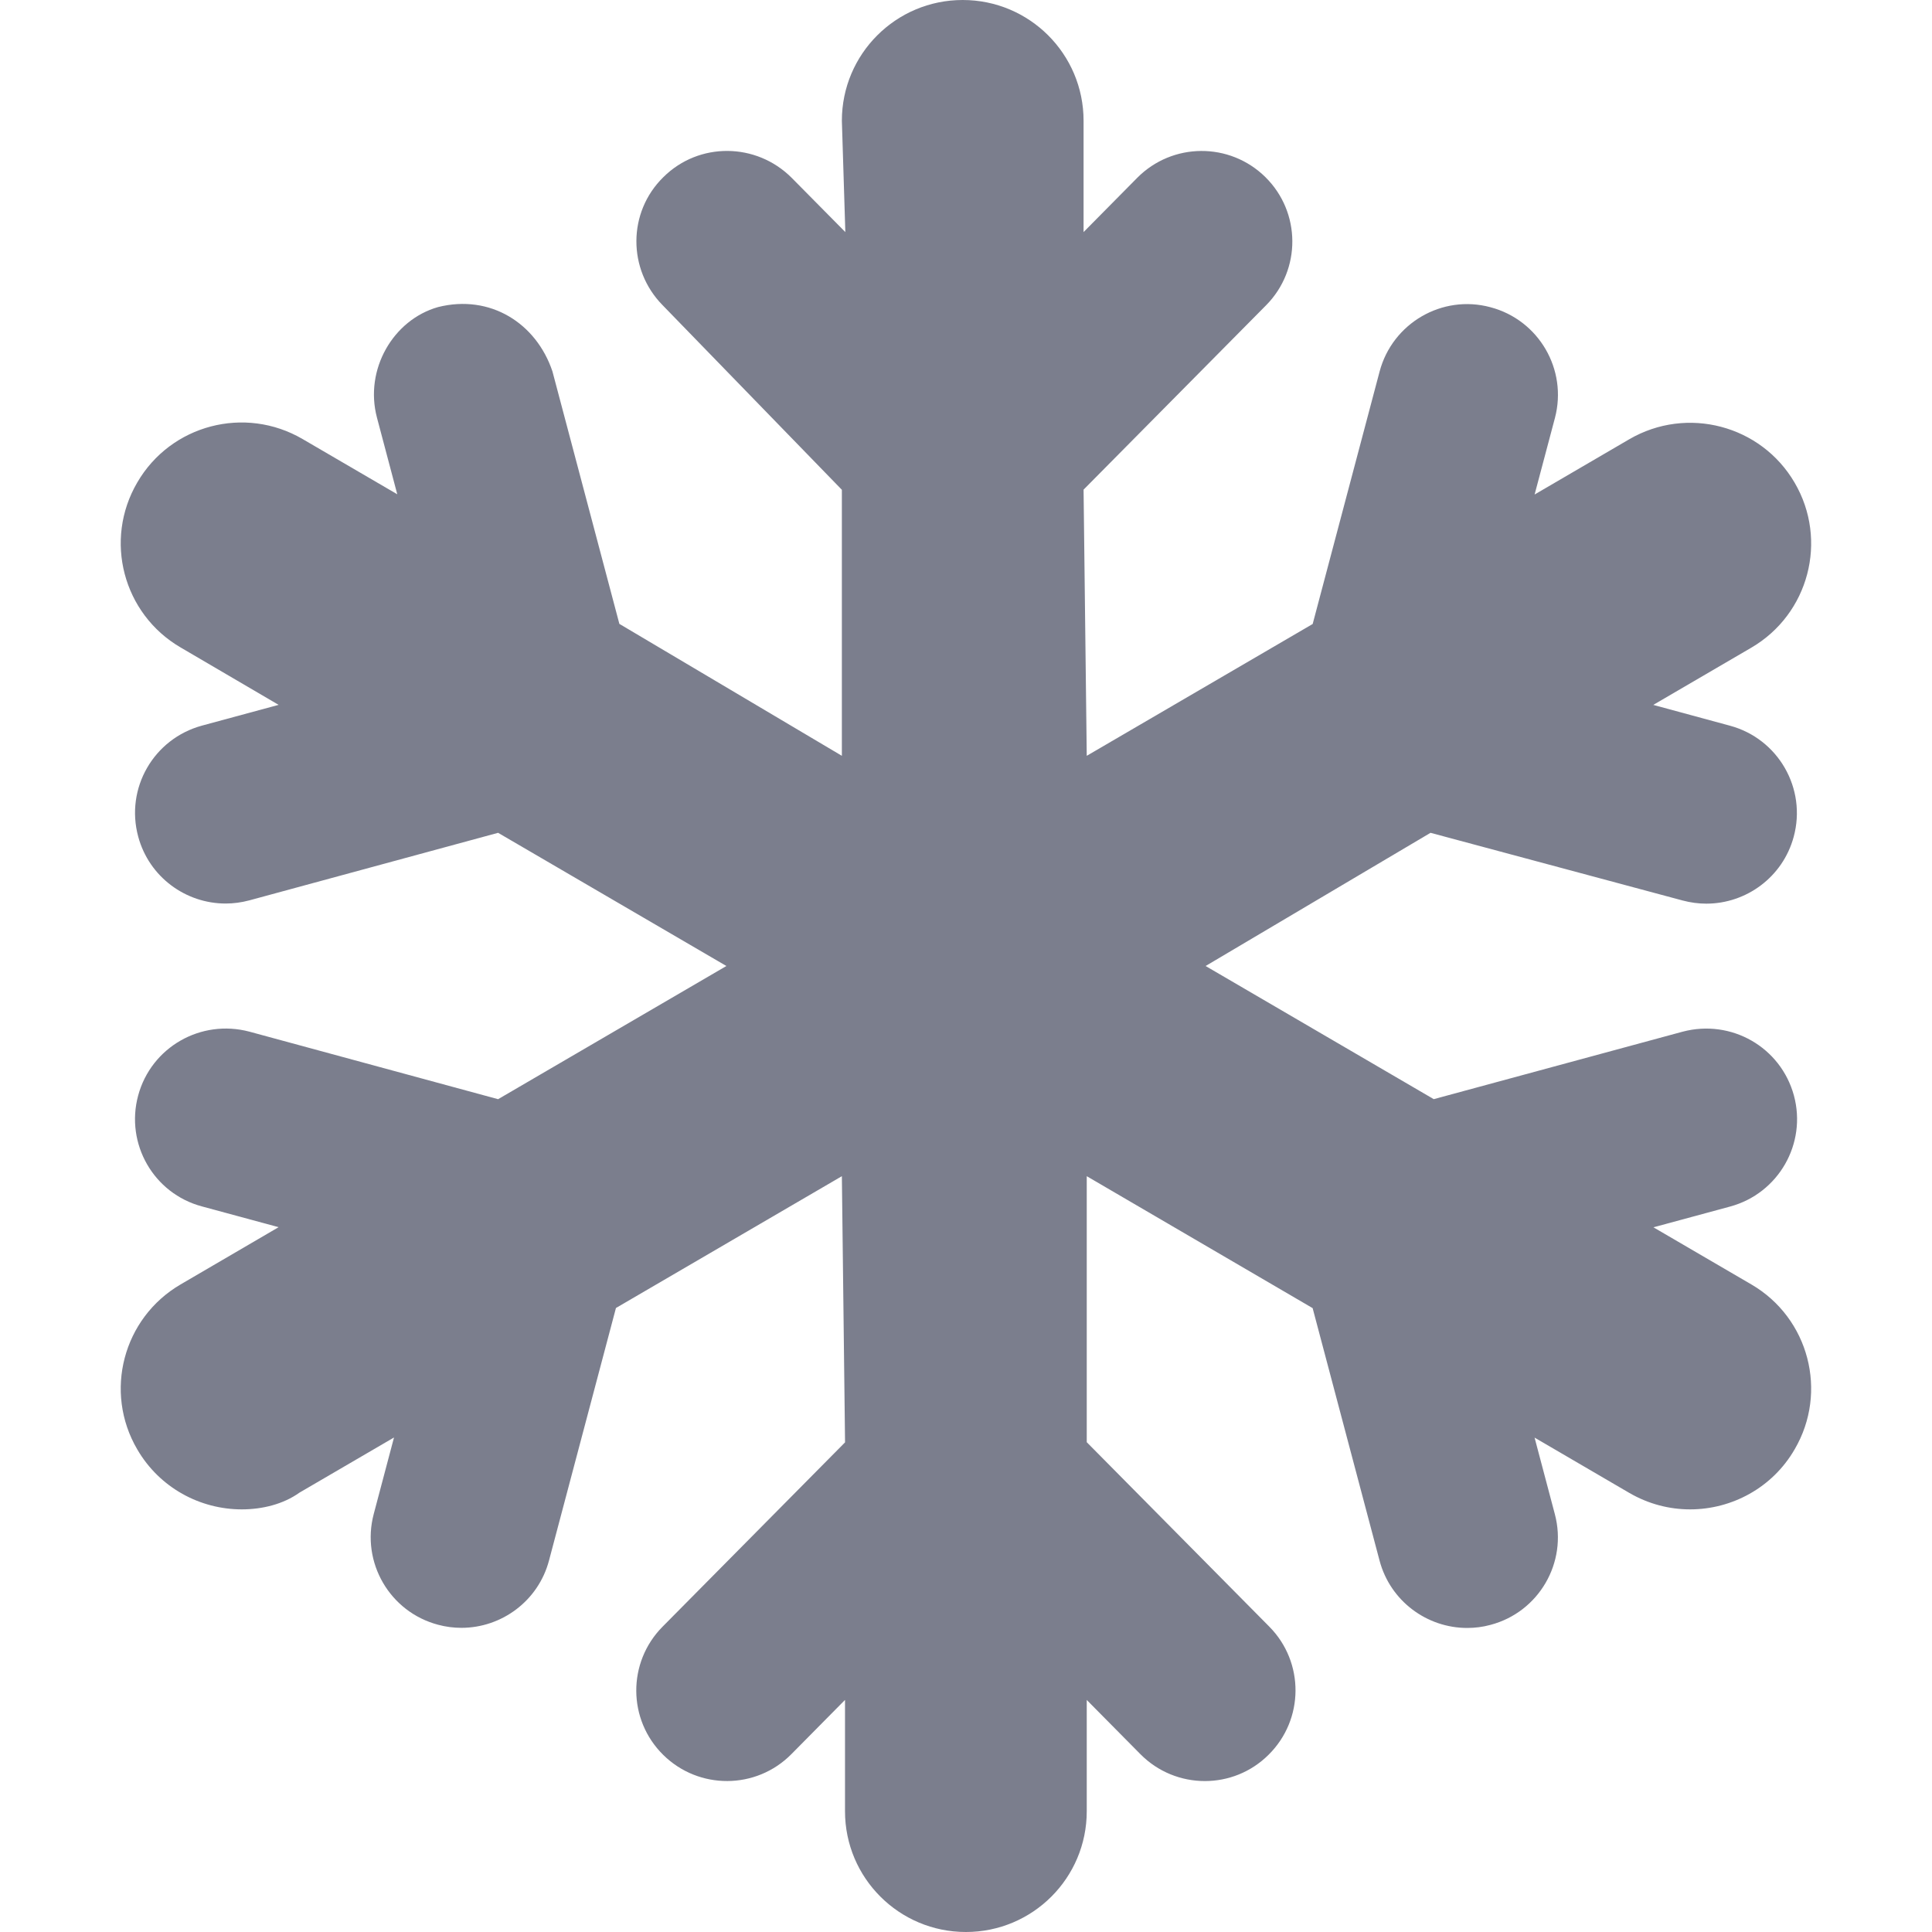 <svg width="48" height="48" viewBox="0 0 48 48" fill="none" xmlns="http://www.w3.org/2000/svg">
<path d="M44.587 36.009C44.034 36.966 43.022 37.5 41.991 37.5C41.476 37.5 40.956 37.368 40.478 37.09L38.126 35.717L38.63 37.62C38.949 38.821 38.231 40.054 37.029 40.37C36.836 40.423 36.642 40.446 36.451 40.446C35.455 40.446 34.543 39.781 34.275 38.774L32.612 32.5L27 29.222L27 35.831L31.536 40.414C32.411 41.299 32.402 42.722 31.518 43.596C31.078 44.034 30.506 44.25 29.934 44.25C29.354 44.25 28.773 44.027 28.333 43.582L27 42.235V45C27 46.658 25.656 48 23.997 48C22.339 48 20.994 46.658 20.994 45L20.994 42.234L19.661 43.582C18.787 44.466 17.361 44.472 16.477 43.599C15.592 42.726 15.584 41.302 16.459 40.417L20.995 35.835L20.916 29.222L15.303 32.497L13.64 38.77C13.373 39.778 12.46 40.443 11.464 40.443C11.273 40.443 11.079 40.419 10.886 40.367C9.684 40.05 8.967 38.817 9.285 37.616L9.789 35.714L7.437 37.086C7.042 37.369 6.521 37.5 6.007 37.5C4.974 37.5 3.968 36.967 3.411 36.011C2.573 34.582 3.056 32.745 4.489 31.91L6.922 30.489L5.017 29.973C3.816 29.653 3.108 28.416 3.433 27.216C3.758 26.016 4.99 25.312 6.196 25.631L12.375 27.309L18.047 24L12.375 20.691L6.196 22.369C5.998 22.422 5.8 22.448 5.605 22.448C4.614 22.448 3.705 21.789 3.434 20.787C3.108 19.584 3.816 18.356 5.017 18.028L6.922 17.512L4.489 16.087C3.056 15.253 2.573 13.416 3.411 11.986C4.244 10.553 6.082 10.07 7.518 10.908L9.87 12.28L9.366 10.378C9.048 9.179 9.769 7.945 10.884 7.629C12.178 7.304 13.322 8.028 13.725 9.226L15.388 15.5L20.916 18.778L20.916 12.169L16.462 7.582C15.591 6.697 15.591 5.273 16.481 4.401C17.363 3.524 18.788 3.536 19.669 4.418L21.002 5.766L20.916 3C20.916 1.342 22.26 0 23.918 0C25.577 0 26.921 1.342 26.921 3L26.921 5.766L28.254 4.418C29.127 3.537 30.552 3.525 31.439 4.401C32.323 5.274 32.332 6.698 31.457 7.583L26.921 12.165L27 18.778L32.613 15.503L34.276 9.23C34.594 8.032 35.828 7.308 37.03 7.633C38.232 7.95 38.949 9.183 38.632 10.384L38.127 12.286L40.479 10.913C41.912 10.079 43.752 10.562 44.587 11.992C45.424 13.421 44.941 15.258 43.508 16.093L41.075 17.513L42.981 18.03C44.182 18.355 44.89 19.592 44.564 20.79C44.293 21.792 43.384 22.451 42.393 22.451C42.198 22.451 42 22.425 41.802 22.372L35.541 20.691L29.953 24L35.621 27.308L41.804 25.632C43.013 25.312 44.241 26.016 44.569 27.216C44.894 28.414 44.186 29.65 42.985 29.976L41.079 30.492L43.513 31.912C44.944 32.747 45.422 34.584 44.587 36.009Z" fill="#7B7E8D"/>
</svg>
